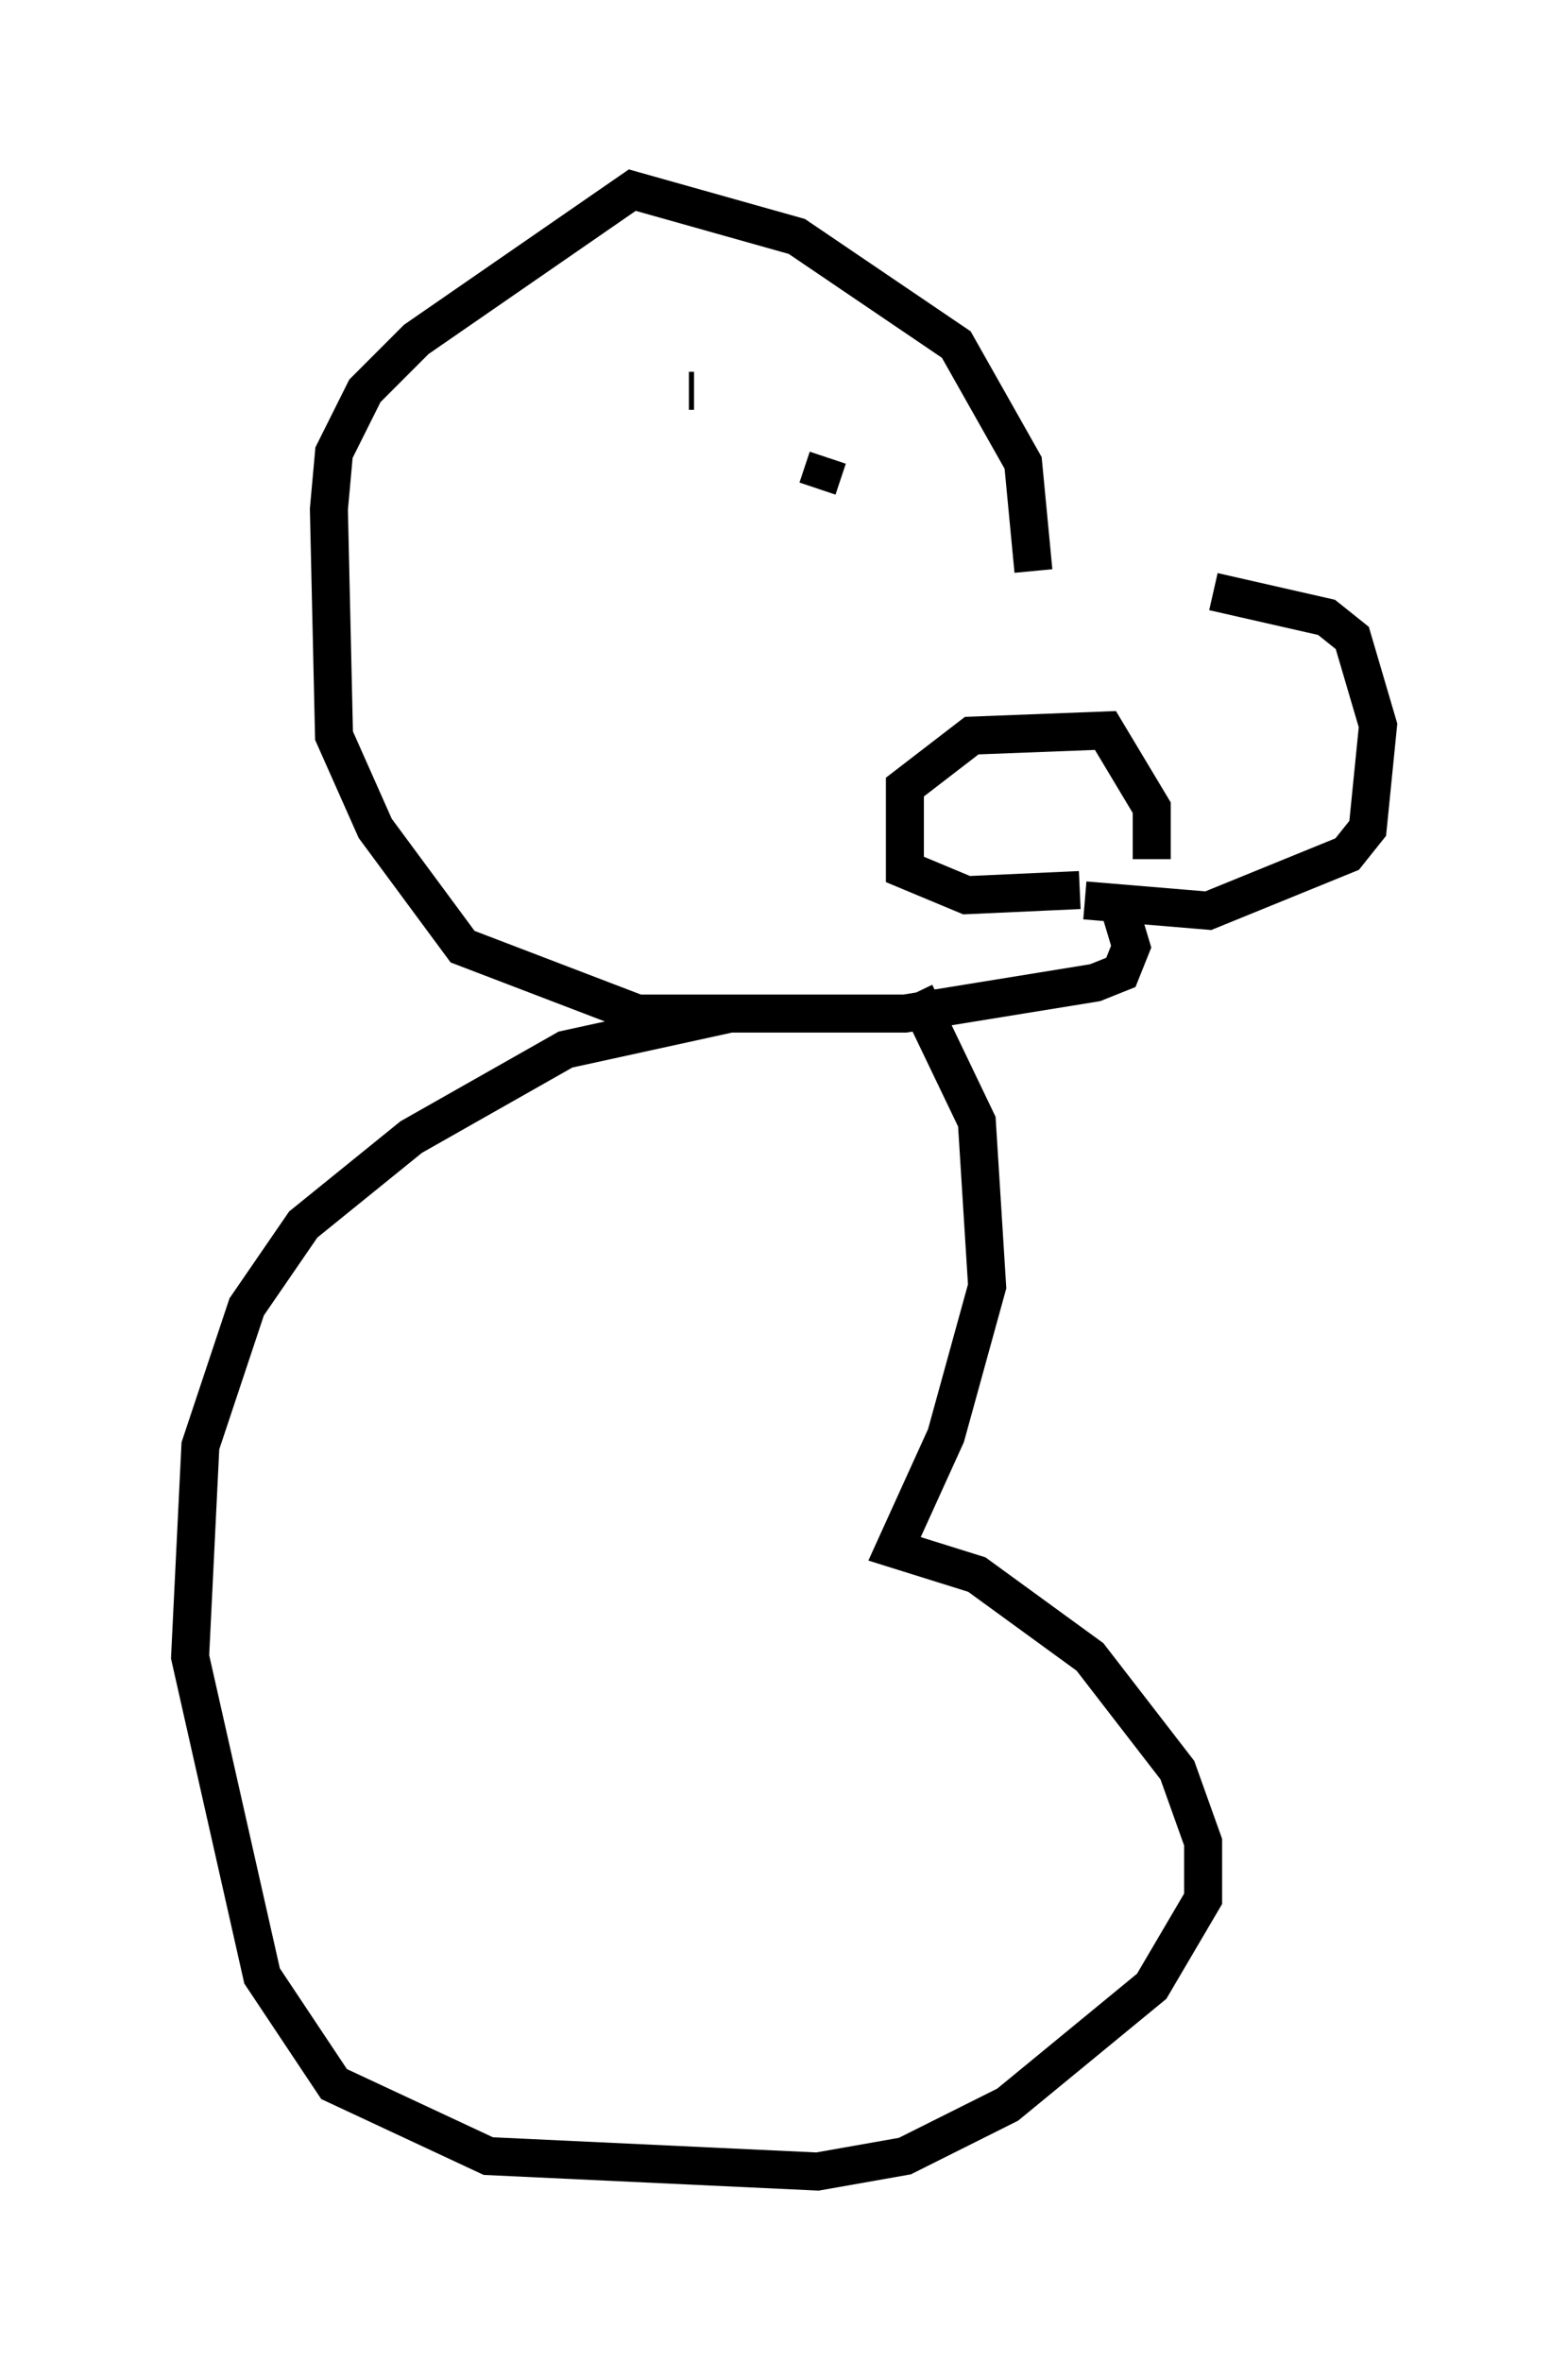 <?xml version="1.0" encoding="utf-8" ?>
<svg baseProfile="full" height="62.097" version="1.1" width="41.258" xmlns="http://www.w3.org/2000/svg" xmlns:ev="http://www.w3.org/2001/xml-events" xmlns:xlink="http://www.w3.org/1999/xlink"><defs /><rect fill="white" height="62.097" width="41.258" x="0" y="0" /><path d="M27.327, 15.69 m4.601, -0.135 l2.977, 0.677 0.677, 0.541 l0.677, 2.3 -0.271, 2.706 l-0.541, 0.677 -3.654, 1.488 l-3.248, -0.271 m-1.353, -8.66 l-0.271, -2.842 -1.759, -3.112 l-4.195, -2.842 -4.33, -1.218 l-5.683, 3.924 -1.353, 1.353 l-0.812, 1.624 -0.135, 1.488 l0.135, 5.954 1.083, 2.436 l2.3, 3.112 4.601, 1.759 l7.036, 0.0 5.007, -0.812 l0.677, -0.271 0.271, -0.677 l-0.406, -1.353 m-0.947, -0.135 l-2.977, 0.135 -1.624, -0.677 l0.0, -2.165 1.759, -1.353 l3.518, -0.135 1.218, 2.03 l0.0, 1.353 m-12.043, -12.314 l-0.135, 0.0 m4.33, 1.353 l0.0, 0.0 m-0.947, 1.218 l0.271, -0.812 m0.271, -1.218 l0.0, 0.0 m-2.842, 15.832 l-4.33, 0.947 -4.059, 2.3 l-2.842, 2.3 -1.488, 2.165 l-1.218, 3.654 -0.271, 5.548 l1.894, 8.39 1.894, 2.842 l4.059, 1.894 8.66, 0.406 l2.3, -0.406 2.706, -1.353 l3.789, -3.112 1.353, -2.3 l0.0, -1.488 -0.677, -1.894 l-2.3, -2.977 -2.977, -2.165 l-2.165, -0.677 1.353, -2.977 l1.083, -3.924 -0.271, -4.33 l-1.624, -3.383 " fill="none" stroke="black" stroke-width="1" /></svg>